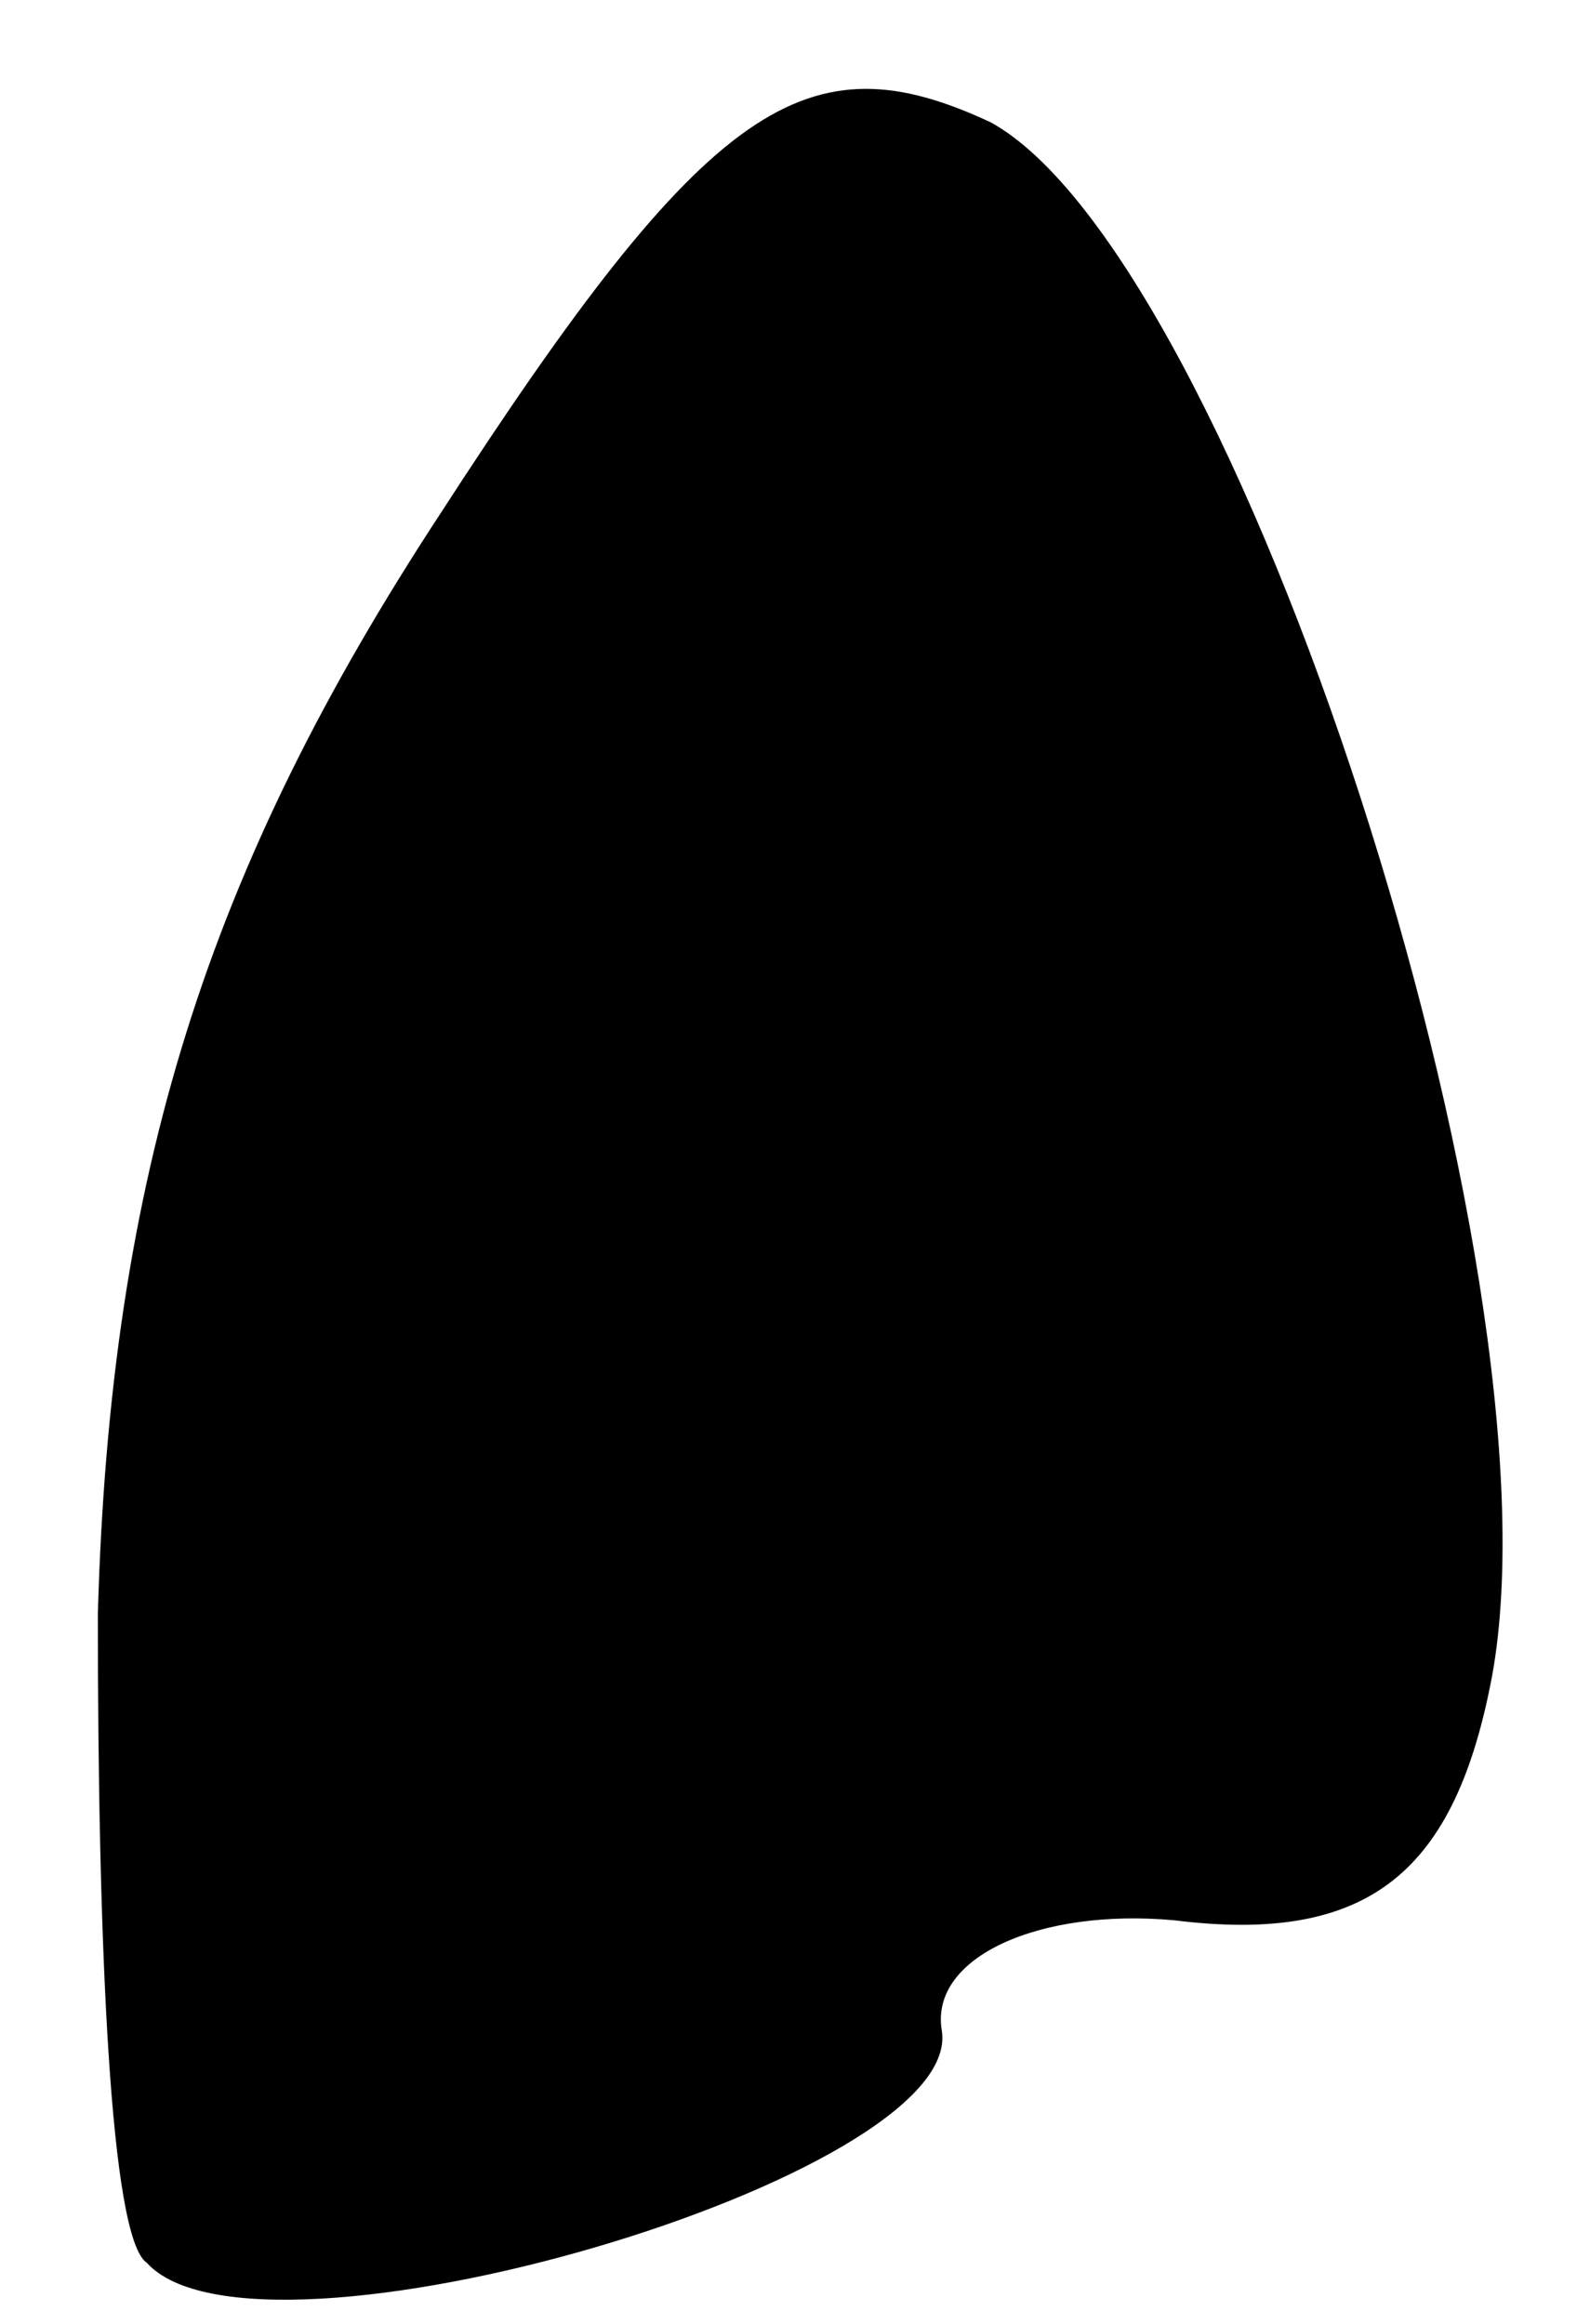 <?xml version="1.0" standalone="no"?>
<!DOCTYPE svg PUBLIC "-//W3C//DTD SVG 20010904//EN"
 "http://www.w3.org/TR/2001/REC-SVG-20010904/DTD/svg10.dtd">
<svg version="1.0" xmlns="http://www.w3.org/2000/svg"
 width="13pt" height="19pt" viewBox="0 0 13 19"
 preserveAspectRatio="xMidYMid meet">
<g transform="translate(0,19) scale(0.1,-0.1)"
fill="#000000" stroke="none">
<path fill="#000000" stroke="none" d="M36 148 c-19 -29 -27 -54 -28 -90 0
-27 1 -51 4 -53 9 -10 67 7 65 19 -1 6 8 10 19 9 16 -2 23 4 26 20 6 33 -21
116 -41 127 -15 7 -23 2 -45 -32z"/>
</g>
</svg>
